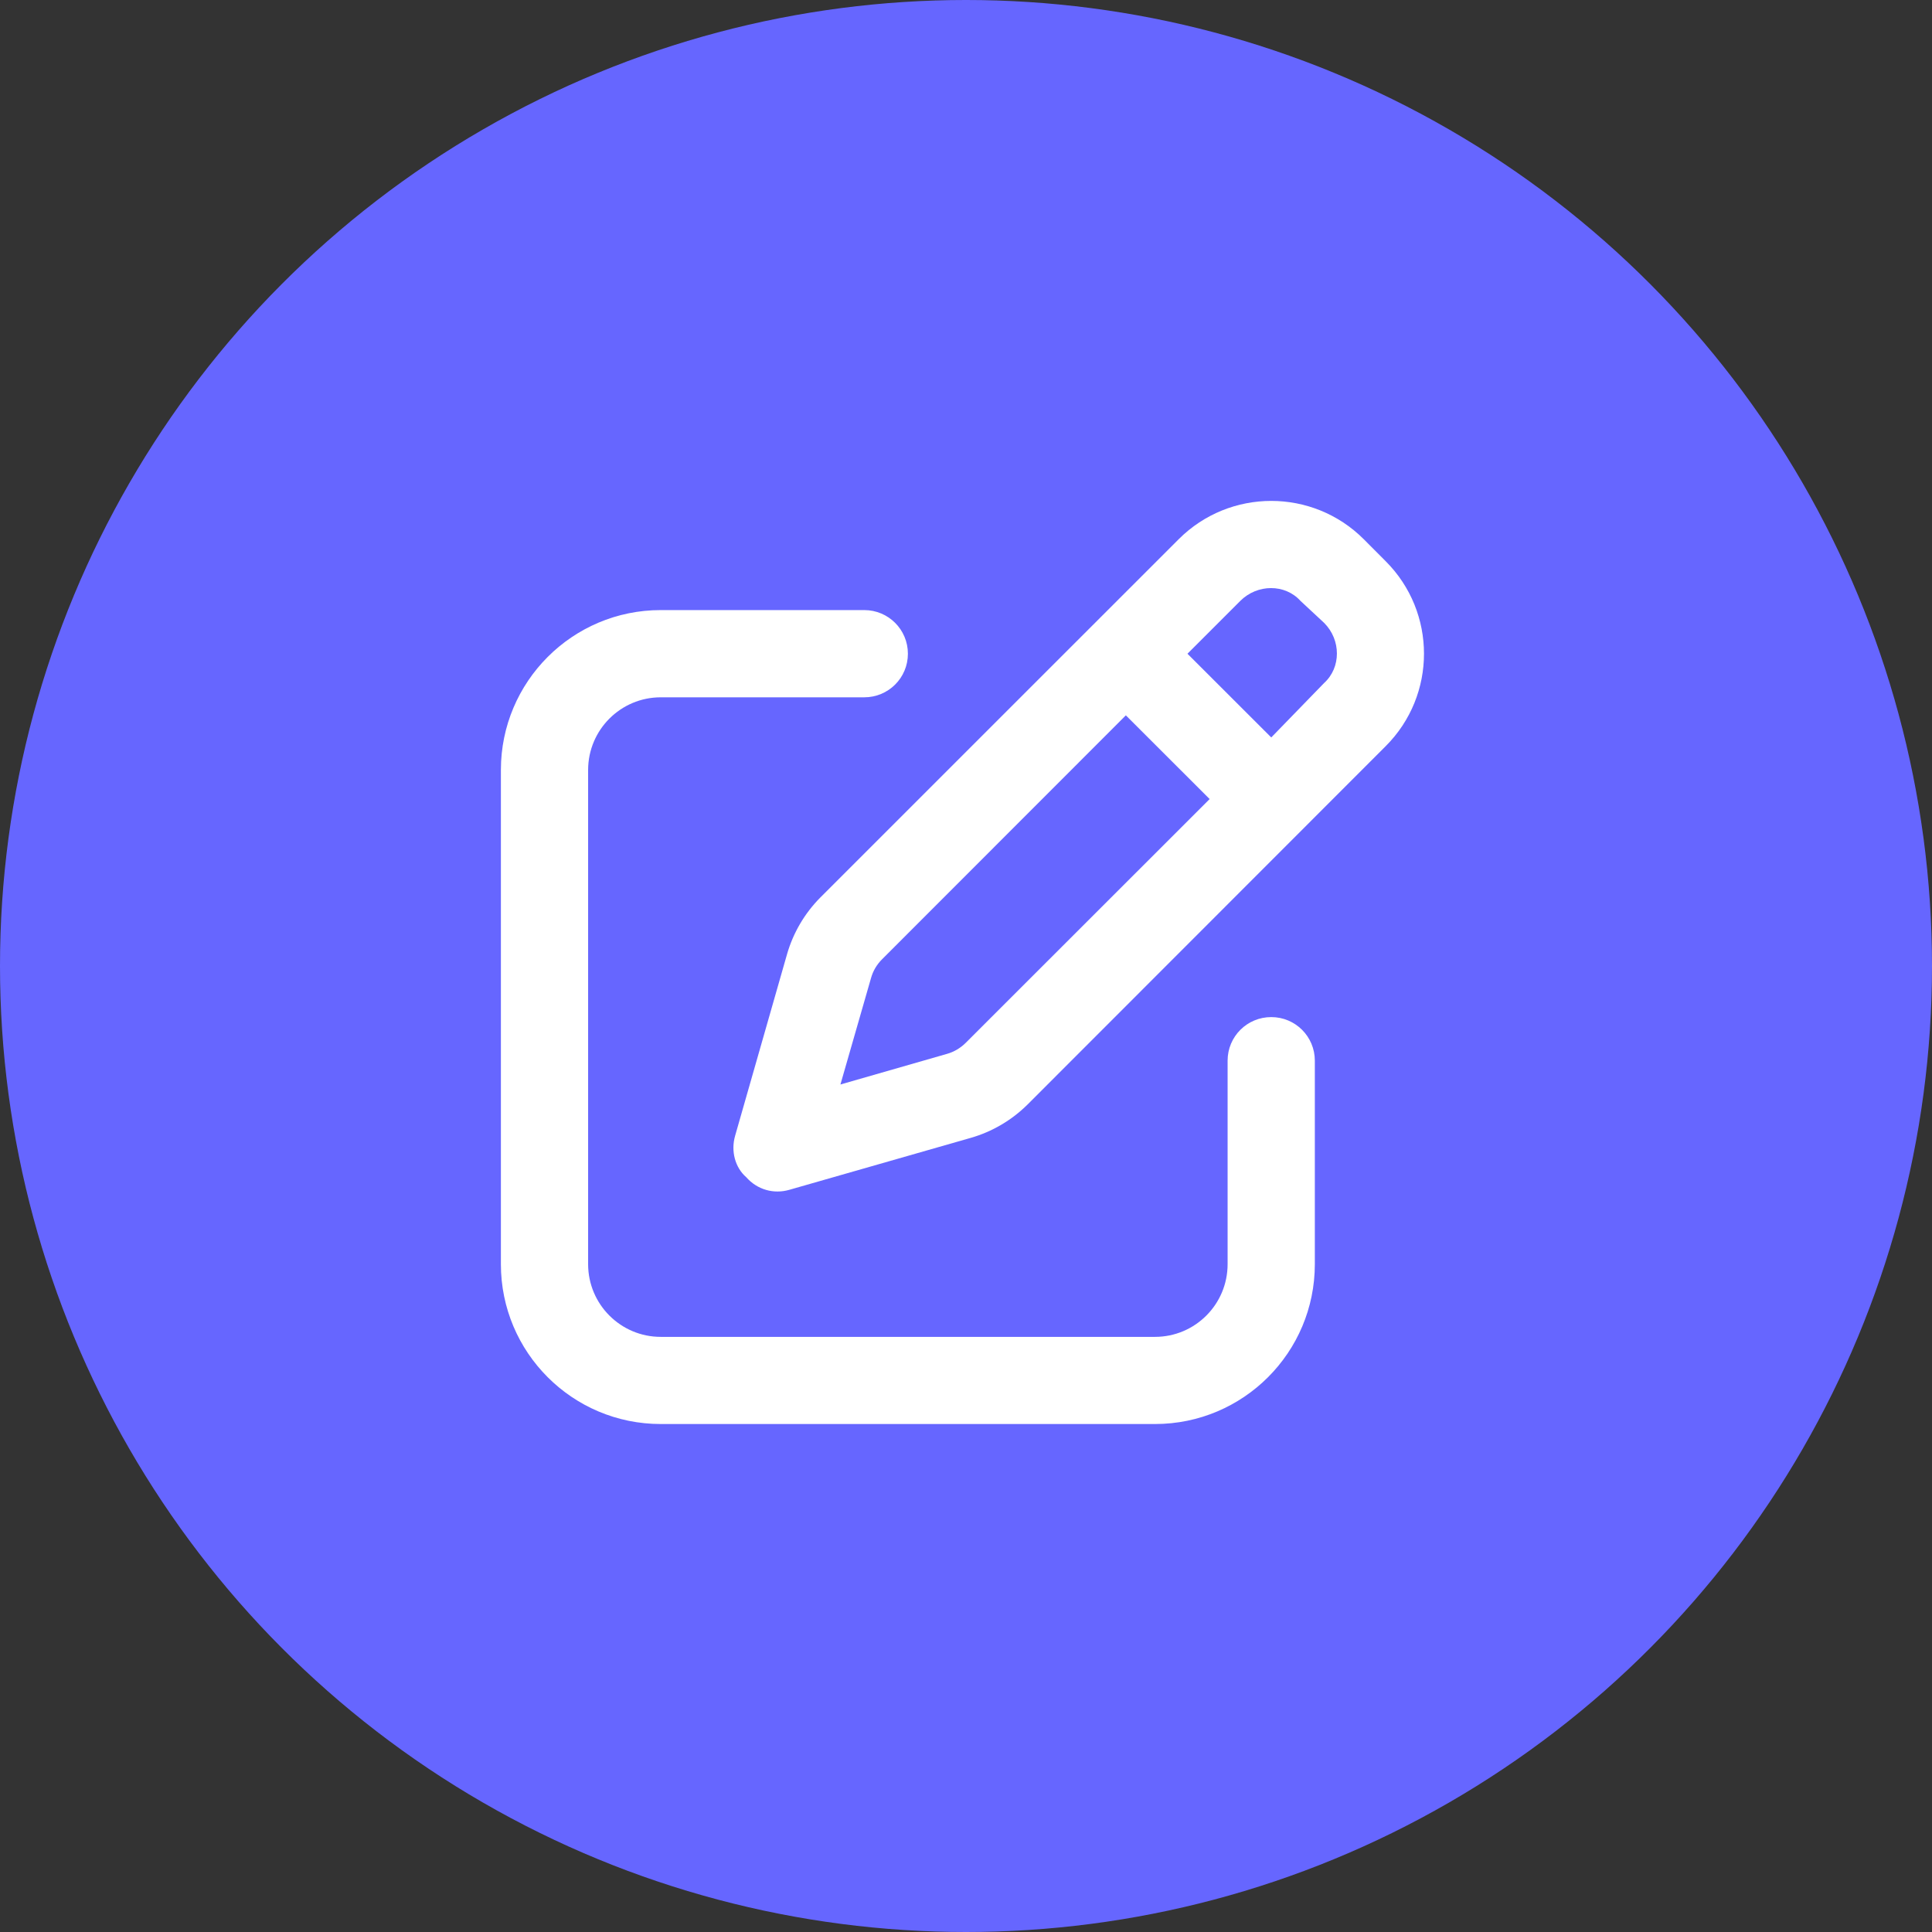<svg width="27" height="27" viewBox="0 0 27 27" fill="none" xmlns="http://www.w3.org/2000/svg">
<rect x="0" y="0" width="27" height="27" fill="#333333" stroke="none"/>
<circle cx="13.5" cy="13.5" r="13.5" fill="#6666FF"/>
<path d="M16.473 7.535C17.187 6.822 18.345 6.822 19.058 7.535L19.365 7.843C20.079 8.557 20.079 9.715 19.365 10.428L14.358 15.438C14.137 15.656 13.866 15.816 13.566 15.902L11.027 16.629C10.814 16.689 10.585 16.629 10.428 16.451C10.273 16.316 10.212 16.088 10.273 15.874L10.999 13.335C11.085 13.036 11.245 12.764 11.464 12.543L16.473 7.535ZM18.174 8.397C17.959 8.159 17.573 8.159 17.334 8.397L16.595 9.136L17.766 10.306L18.505 9.545C18.743 9.329 18.743 8.943 18.505 8.705L18.174 8.397ZM12.172 13.671L11.745 15.156L13.231 14.729C13.332 14.701 13.421 14.648 13.495 14.575L16.905 11.167L15.734 9.997L12.327 13.406C12.253 13.48 12.2 13.569 12.172 13.671ZM12.078 8.526C12.416 8.526 12.688 8.799 12.688 9.136C12.688 9.473 12.416 9.745 12.078 9.745H9.234C8.674 9.745 8.219 10.2 8.219 10.761V17.667C8.219 18.228 8.674 18.683 9.234 18.683H16.141C16.702 18.683 17.156 18.228 17.156 17.667V14.823C17.156 14.486 17.428 14.214 17.766 14.214C18.103 14.214 18.375 14.486 18.375 14.823V17.667C18.375 18.901 17.375 19.901 16.141 19.901H9.234C8 19.901 7 18.901 7 17.667V10.761C7 9.527 8 8.526 9.234 8.526H12.078Z" fill="white"/>
</svg>
